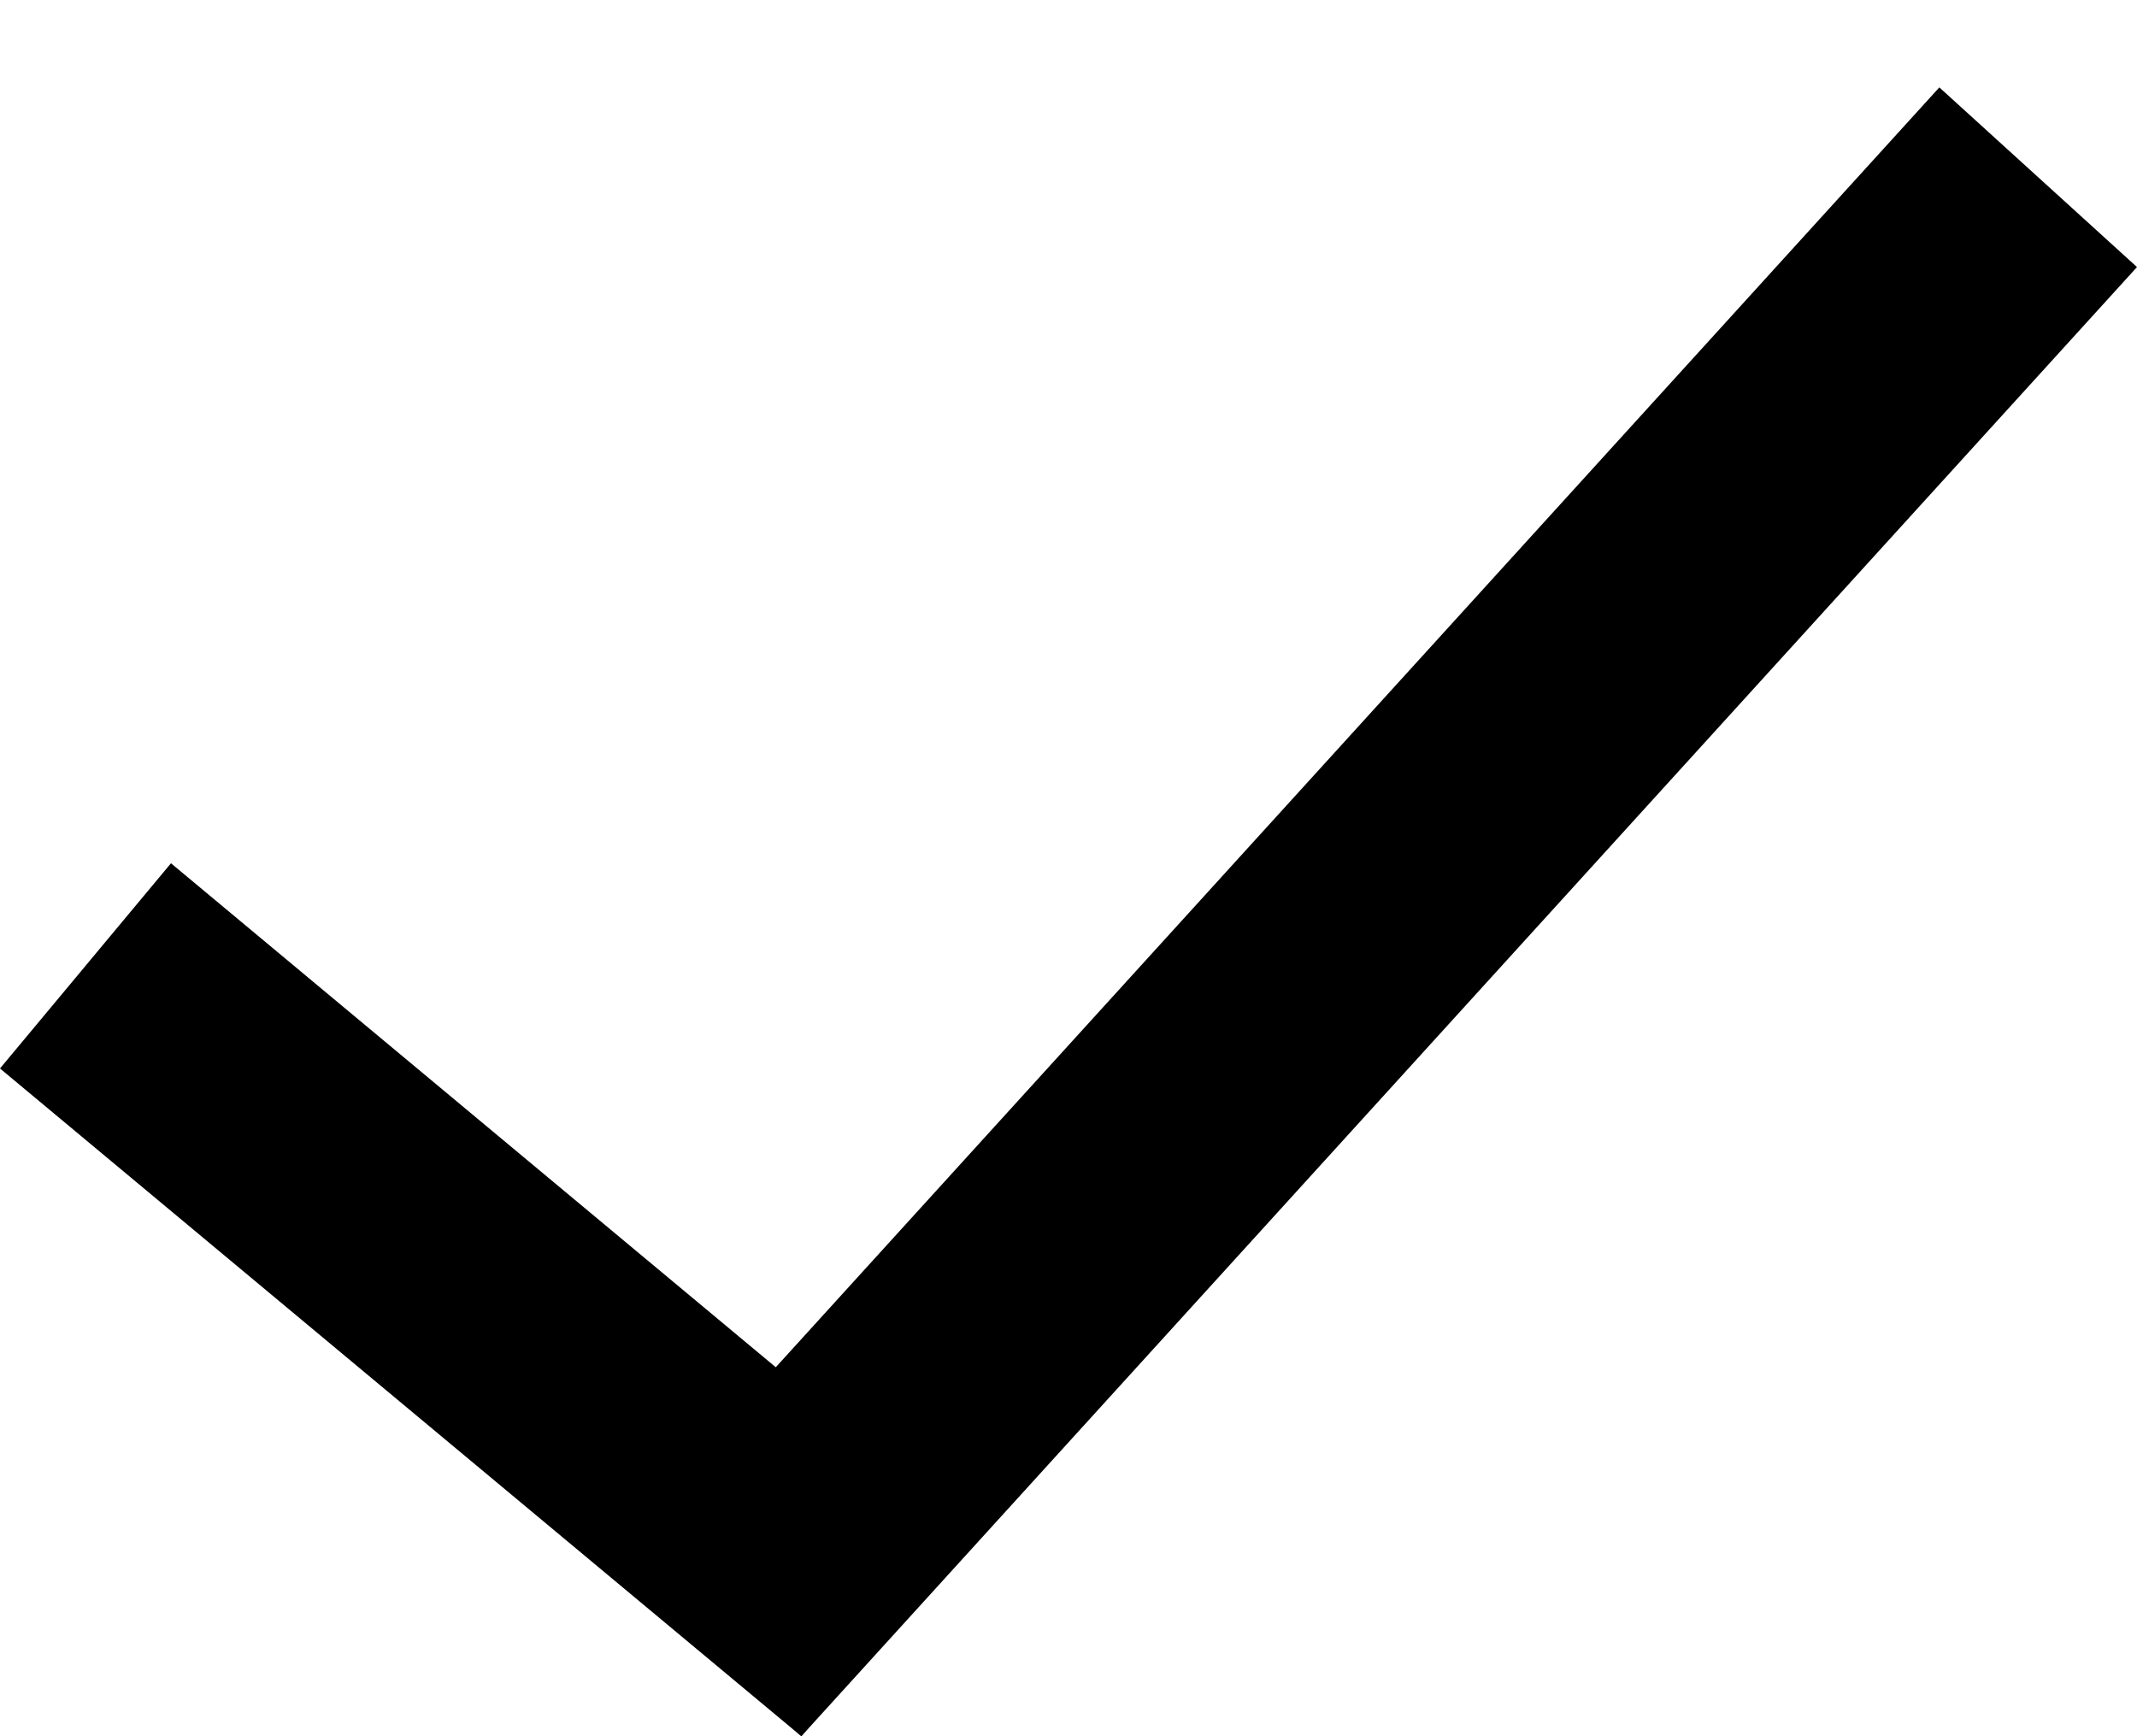 <svg width="16" height="13" viewBox="0 0 16 13" fill="none" xmlns="http://www.w3.org/2000/svg">
<line x1="0.64" y1="7.232" x2="6.64" y2="12.232" stroke="black" stroke-width="2"/>
<line x1="5.26" y1="12.327" x2="15.26" y2="1.327" stroke="black" stroke-width="2"/>
</svg>
